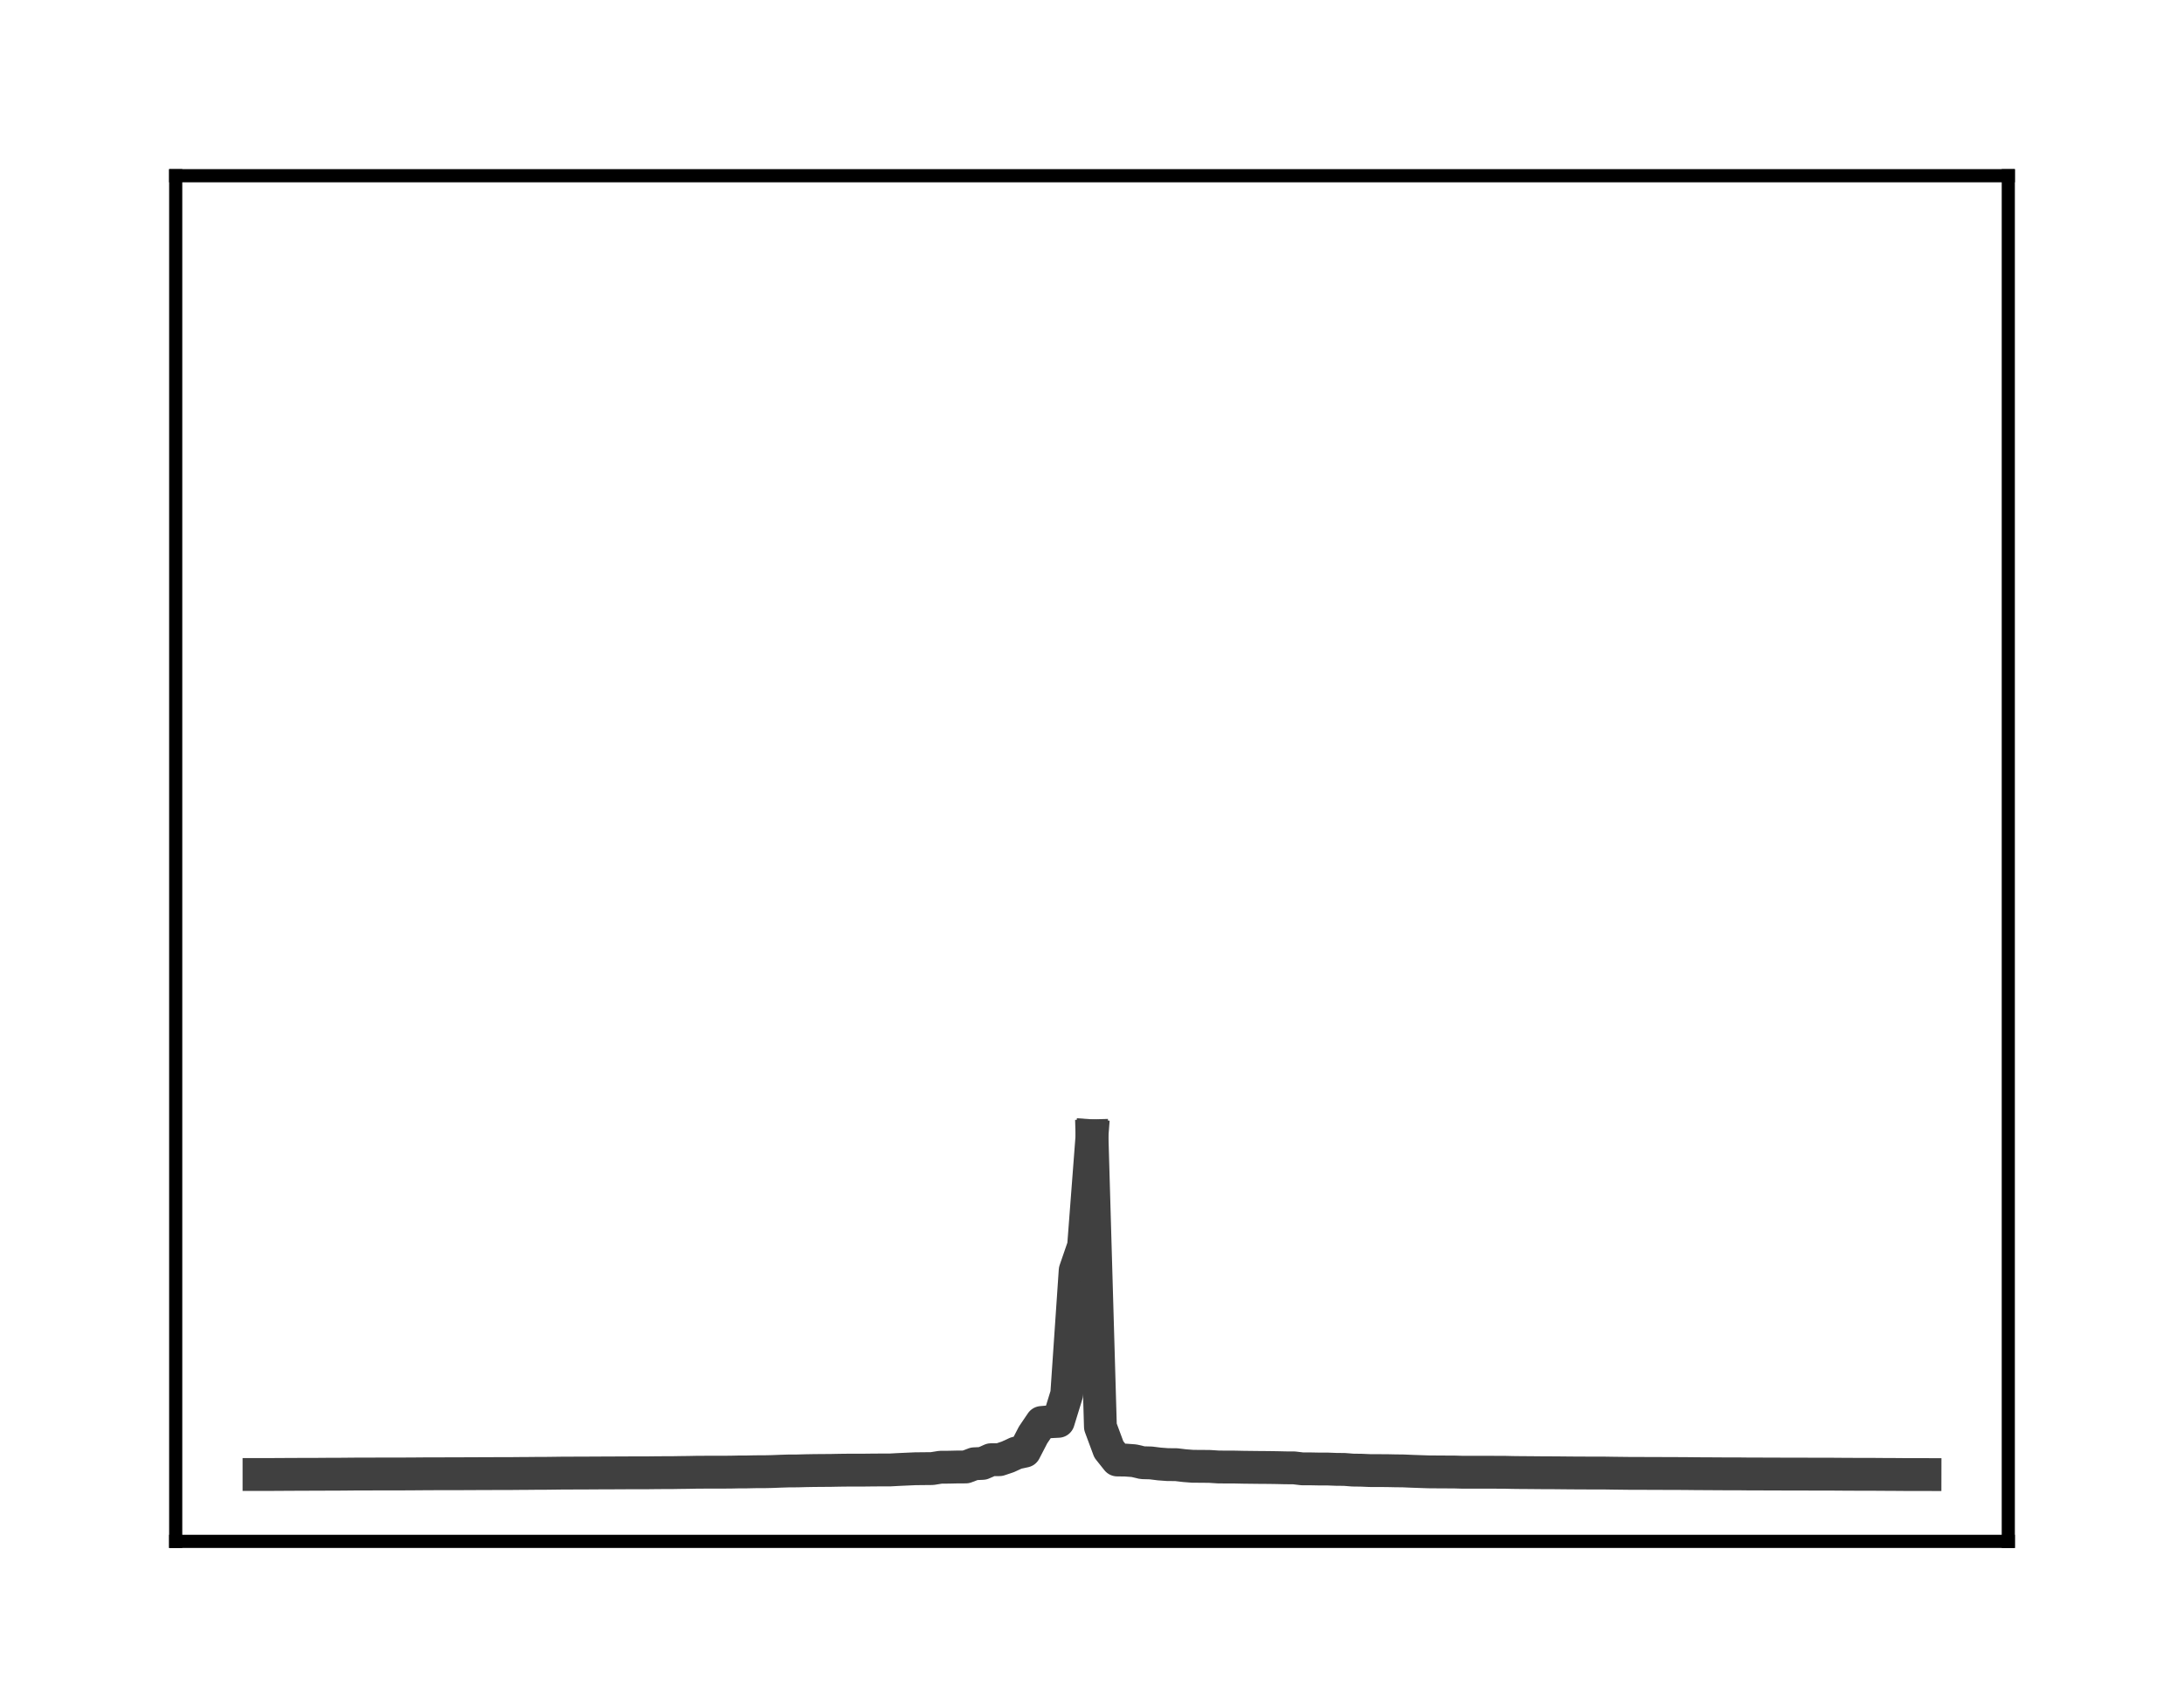 <?xml version="1.0" encoding="utf-8" standalone="no"?>
<!DOCTYPE svg PUBLIC "-//W3C//DTD SVG 1.1//EN"
  "http://www.w3.org/Graphics/SVG/1.1/DTD/svg11.dtd">
<!-- Created with matplotlib (http://matplotlib.org/) -->
<svg height="104pt" version="1.1" viewBox="0 0 133 104" width="133pt" xmlns="http://www.w3.org/2000/svg" xmlns:xlink="http://www.w3.org/1999/xlink">
 <defs>
  <style type="text/css">
*{stroke-linecap:butt;stroke-linejoin:round;}
  </style>
 </defs>
 <g id="figure_1">
  <g id="patch_1">
   <path d="M 0 104.56 
L 133 104.56 
L 133 0 
L 0 0 
z
" style="fill:#ffffff;"/>
  </g>
  <g id="axes_1">
   <g id="patch_2">
    <path d="M 10.7 93.86 
L 122.3 93.86 
L 122.3 10.7 
L 10.7 10.7 
z
" style="fill:#ffffff;"/>
   </g>
   <g id="matplotlib.axis_1"/>
   <g id="matplotlib.axis_2"/>
   <g id="line2d_1">
    <path clip-path="url(#paf4291e63f)" d="M 15.773 89.789 
L 16.285 89.789 
L 16.798 89.785 
L 17.31 89.782 
L 17.822 89.779 
L 18.335 89.778 
L 18.847 89.775 
L 19.36 89.775 
L 19.872 89.771 
L 20.384 89.77 
L 20.897 89.767 
L 21.409 89.762 
L 21.921 89.758 
L 22.434 89.758 
L 22.946 89.757 
L 23.459 89.756 
L 23.971 89.756 
L 24.483 89.755 
L 24.996 89.752 
L 25.508 89.749 
L 26.021 89.744 
L 26.533 89.743 
L 27.045 89.743 
L 27.558 89.742 
L 28.07 89.741 
L 28.583 89.737 
L 29.095 89.736 
L 29.607 89.734 
L 30.12 89.732 
L 30.632 89.73 
L 31.145 89.73 
L 31.657 89.725 
L 32.169 89.722 
L 32.682 89.717 
L 33.194 89.716 
L 33.707 89.71 
L 34.219 89.703 
L 34.731 89.702 
L 35.244 89.698 
L 35.756 89.698 
L 36.269 89.694 
L 36.781 89.693 
L 37.293 89.691 
L 37.806 89.687 
L 38.318 89.686 
L 38.831 89.686 
L 39.343 89.685 
L 39.855 89.679 
L 40.368 89.675 
L 40.88 89.675 
L 41.393 89.666 
L 41.905 89.66 
L 42.417 89.65 
L 42.93 89.647 
L 43.442 89.647 
L 43.955 89.645 
L 44.467 89.643 
L 44.979 89.632 
L 45.492 89.63 
L 46.004 89.619 
L 46.517 89.618 
L 47.029 89.607 
L 47.541 89.587 
L 48.054 89.571 
L 48.566 89.569 
L 49.079 89.555 
L 49.591 89.546 
L 50.103 89.542 
L 50.616 89.538 
L 51.128 89.528 
L 51.64 89.522 
L 52.153 89.521 
L 52.665 89.52 
L 53.178 89.514 
L 53.69 89.511 
L 54.202 89.511 
L 54.715 89.483 
L 55.227 89.46 
L 55.74 89.437 
L 56.252 89.432 
L 56.764 89.427 
L 57.277 89.345 
L 57.789 89.342 
L 58.302 89.33 
L 58.814 89.328 
L 59.326 89.135 
L 59.839 89.111 
L 60.351 88.886 
L 60.864 88.885 
L 61.376 88.713 
L 61.888 88.477 
L 62.401 88.366 
L 62.913 87.377 
L 63.426 86.62 
L 63.938 86.576 
L 64.45 86.55 
L 64.963 84.886 
L 65.475 77.362 
L 65.988 75.874 
L 66.5 69.164 
" style="fill:none;stroke:#404040;stroke-linecap:square;stroke-width:2;"/>
   </g>
   <g id="line2d_2">
    <path clip-path="url(#paf4291e63f)" d="M 66.5 69.164 
L 67.012 86.879 
L 67.525 88.261 
L 68.037 88.903 
L 68.55 88.91 
L 69.062 88.948 
L 69.574 89.069 
L 70.087 89.083 
L 70.599 89.147 
L 71.112 89.185 
L 71.624 89.188 
L 72.136 89.249 
L 72.649 89.288 
L 73.161 89.29 
L 73.674 89.296 
L 74.186 89.329 
L 74.698 89.334 
L 75.211 89.335 
L 75.723 89.346 
L 76.236 89.352 
L 76.748 89.358 
L 77.26 89.361 
L 77.773 89.369 
L 78.285 89.381 
L 78.798 89.383 
L 79.31 89.444 
L 79.822 89.444 
L 80.335 89.454 
L 80.847 89.454 
L 81.36 89.474 
L 81.872 89.479 
L 82.384 89.519 
L 82.897 89.526 
L 83.409 89.548 
L 83.921 89.551 
L 84.434 89.552 
L 84.946 89.563 
L 85.459 89.569 
L 85.971 89.591 
L 86.483 89.609 
L 86.996 89.626 
L 87.508 89.63 
L 88.021 89.633 
L 88.533 89.634 
L 89.045 89.649 
L 89.558 89.649 
L 90.07 89.65 
L 90.583 89.65 
L 91.095 89.651 
L 91.607 89.652 
L 92.12 89.664 
L 92.632 89.67 
L 93.145 89.673 
L 93.657 89.678 
L 94.169 89.682 
L 94.682 89.683 
L 95.194 89.688 
L 95.707 89.693 
L 96.219 89.695 
L 96.731 89.698 
L 97.244 89.7 
L 97.756 89.7 
L 98.269 89.708 
L 98.781 89.714 
L 99.293 89.72 
L 99.806 89.721 
L 100.318 89.722 
L 100.831 89.723 
L 101.343 89.726 
L 101.855 89.728 
L 102.368 89.729 
L 102.88 89.733 
L 103.393 89.739 
L 103.905 89.74 
L 104.417 89.744 
L 104.93 89.747 
L 105.442 89.747 
L 105.955 89.749 
L 106.467 89.755 
L 106.979 89.755 
L 107.492 89.758 
L 108.004 89.759 
L 108.517 89.761 
L 109.029 89.762 
L 109.541 89.762 
L 110.054 89.764 
L 110.566 89.767 
L 111.079 89.767 
L 111.591 89.767 
L 112.103 89.771 
L 112.616 89.774 
L 113.128 89.776 
L 113.64 89.778 
L 114.153 89.778 
L 114.665 89.782 
L 115.178 89.783 
L 115.69 89.788 
L 116.202 89.791 
L 116.715 89.791 
L 117.227 89.792 
" style="fill:none;stroke:#404040;stroke-linecap:square;stroke-width:2;"/>
   </g>
   <g id="patch_3">
    <path d="M 10.7 93.86 
L 10.7 10.7 
" style="fill:none;stroke:#000000;stroke-linecap:square;stroke-linejoin:miter;stroke-width:0.8;"/>
   </g>
   <g id="patch_4">
    <path d="M 122.3 93.86 
L 122.3 10.7 
" style="fill:none;stroke:#000000;stroke-linecap:square;stroke-linejoin:miter;stroke-width:0.8;"/>
   </g>
   <g id="patch_5">
    <path d="M 10.7 93.86 
L 122.3 93.86 
" style="fill:none;stroke:#000000;stroke-linecap:square;stroke-linejoin:miter;stroke-width:0.8;"/>
   </g>
   <g id="patch_6">
    <path d="M 10.7 10.7 
L 122.3 10.7 
" style="fill:none;stroke:#000000;stroke-linecap:square;stroke-linejoin:miter;stroke-width:0.8;"/>
   </g>
  </g>
 </g>
 <defs>
  <clipPath id="paf4291e63f">
   <rect height="83.16" width="111.6" x="10.7" y="10.7"/>
  </clipPath>
 </defs>
</svg>
